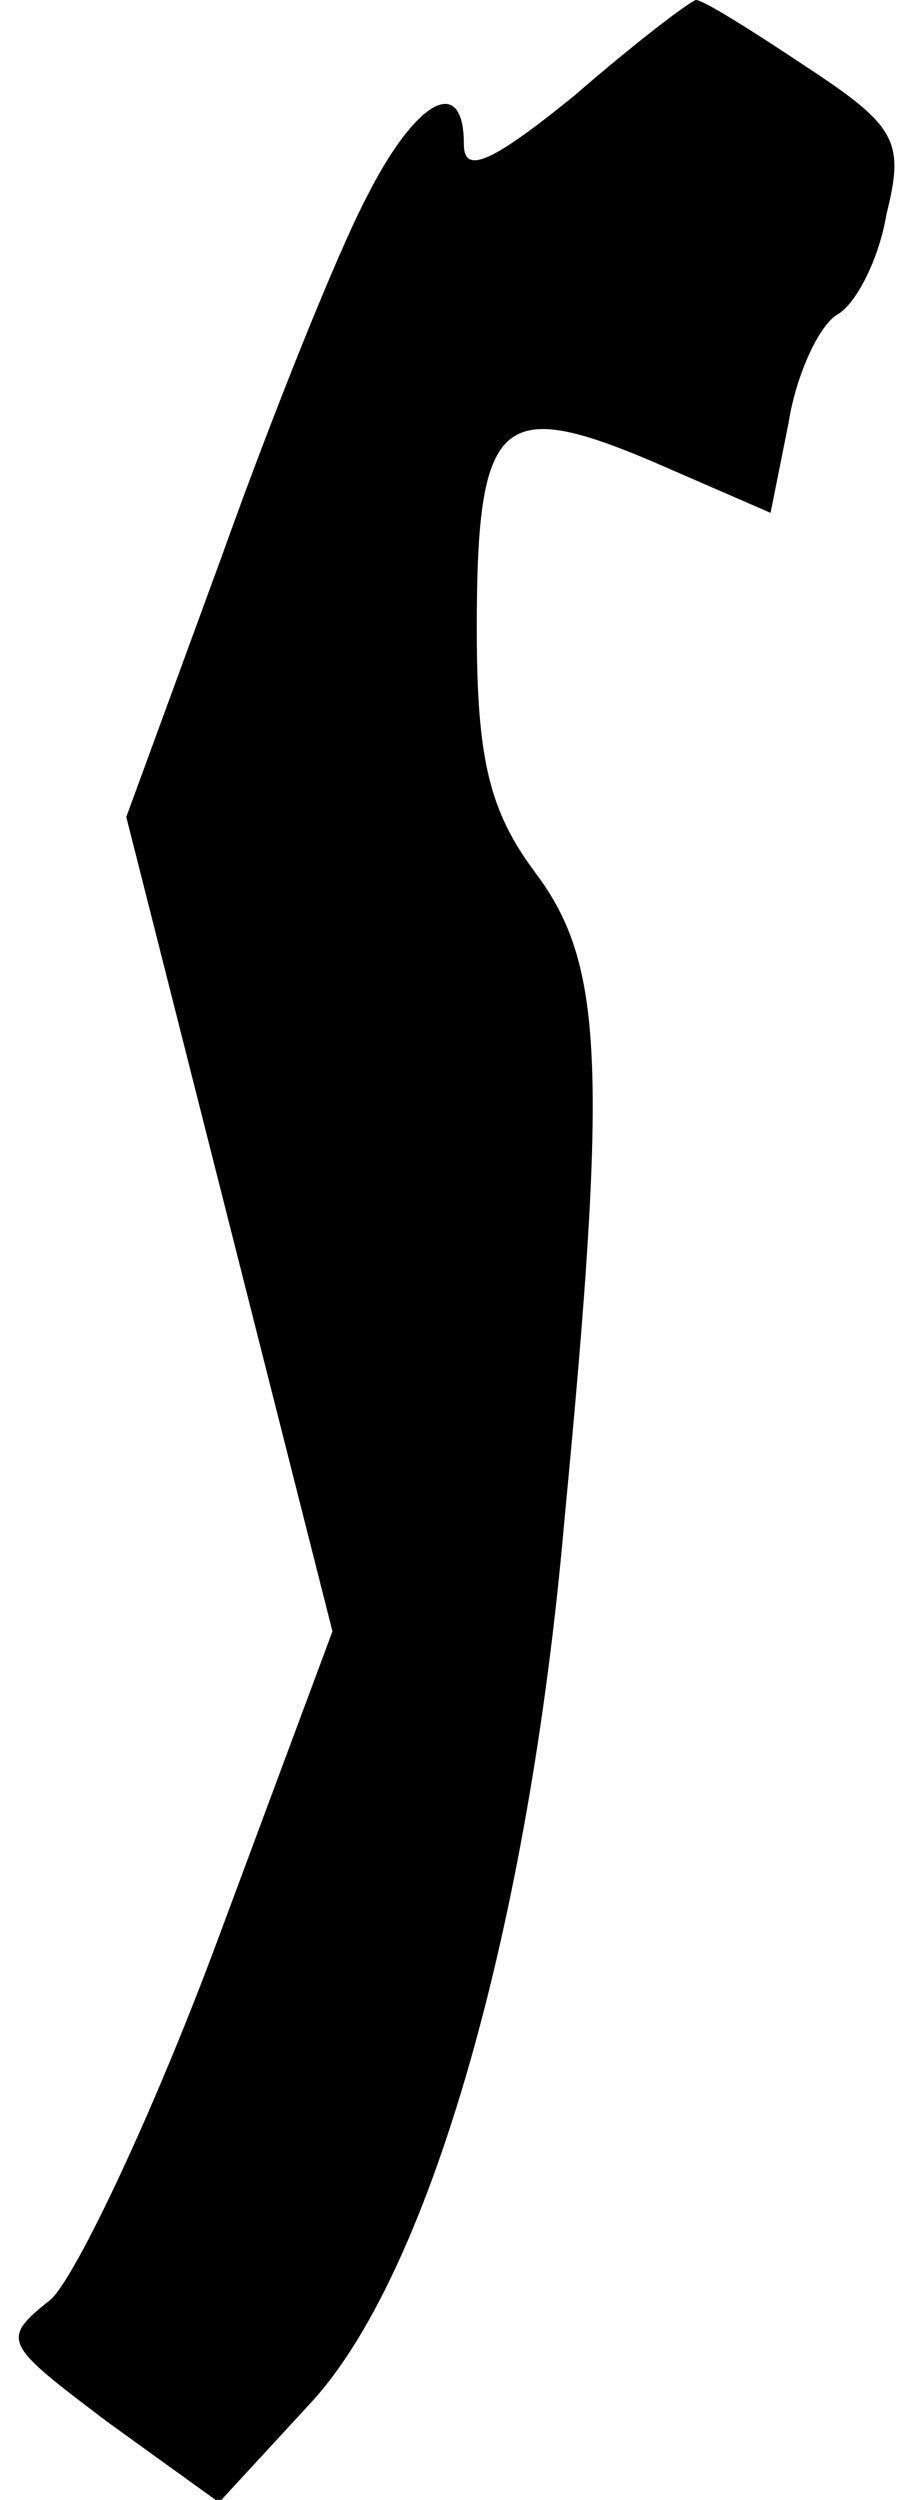 <?xml version="1.0" standalone="no"?>
<!DOCTYPE svg PUBLIC "-//W3C//DTD SVG 20010904//EN"
 "http://www.w3.org/TR/2001/REC-SVG-20010904/DTD/svg10.dtd">
<svg version="1.0" xmlns="http://www.w3.org/2000/svg"
 width="35pt" height="97pt" viewBox="0 0 35 97"
 preserveAspectRatio="xMidYMid meet">
<g transform="translate(0,97) scale(0.1,-0.1)"
fill="#000000" stroke="none">
<path fill="#000000" stroke="none" d="M223 933 c-32 -26 -43 -31 -43 -19 0
28 -19 17 -38 -21 -11 -21 -36 -83 -56 -139 l-37 -101 40 -158 40 -158 -45
-121 c-25 -67 -54 -128 -64 -138 -20 -16 -19 -17 22 -48 l43 -31 35 38 c46 49
85 183 99 343 17 177 15 216 -11 251 -18 24 -23 44 -23 95 0 82 9 90 68 65
l46 -20 7 35 c3 19 12 38 19 42 7 4 16 21 19 39 7 28 4 34 -31 57 -21 14 -40
26 -43 26 -3 -1 -24 -17 -47 -37z"/>
</g>
</svg>
